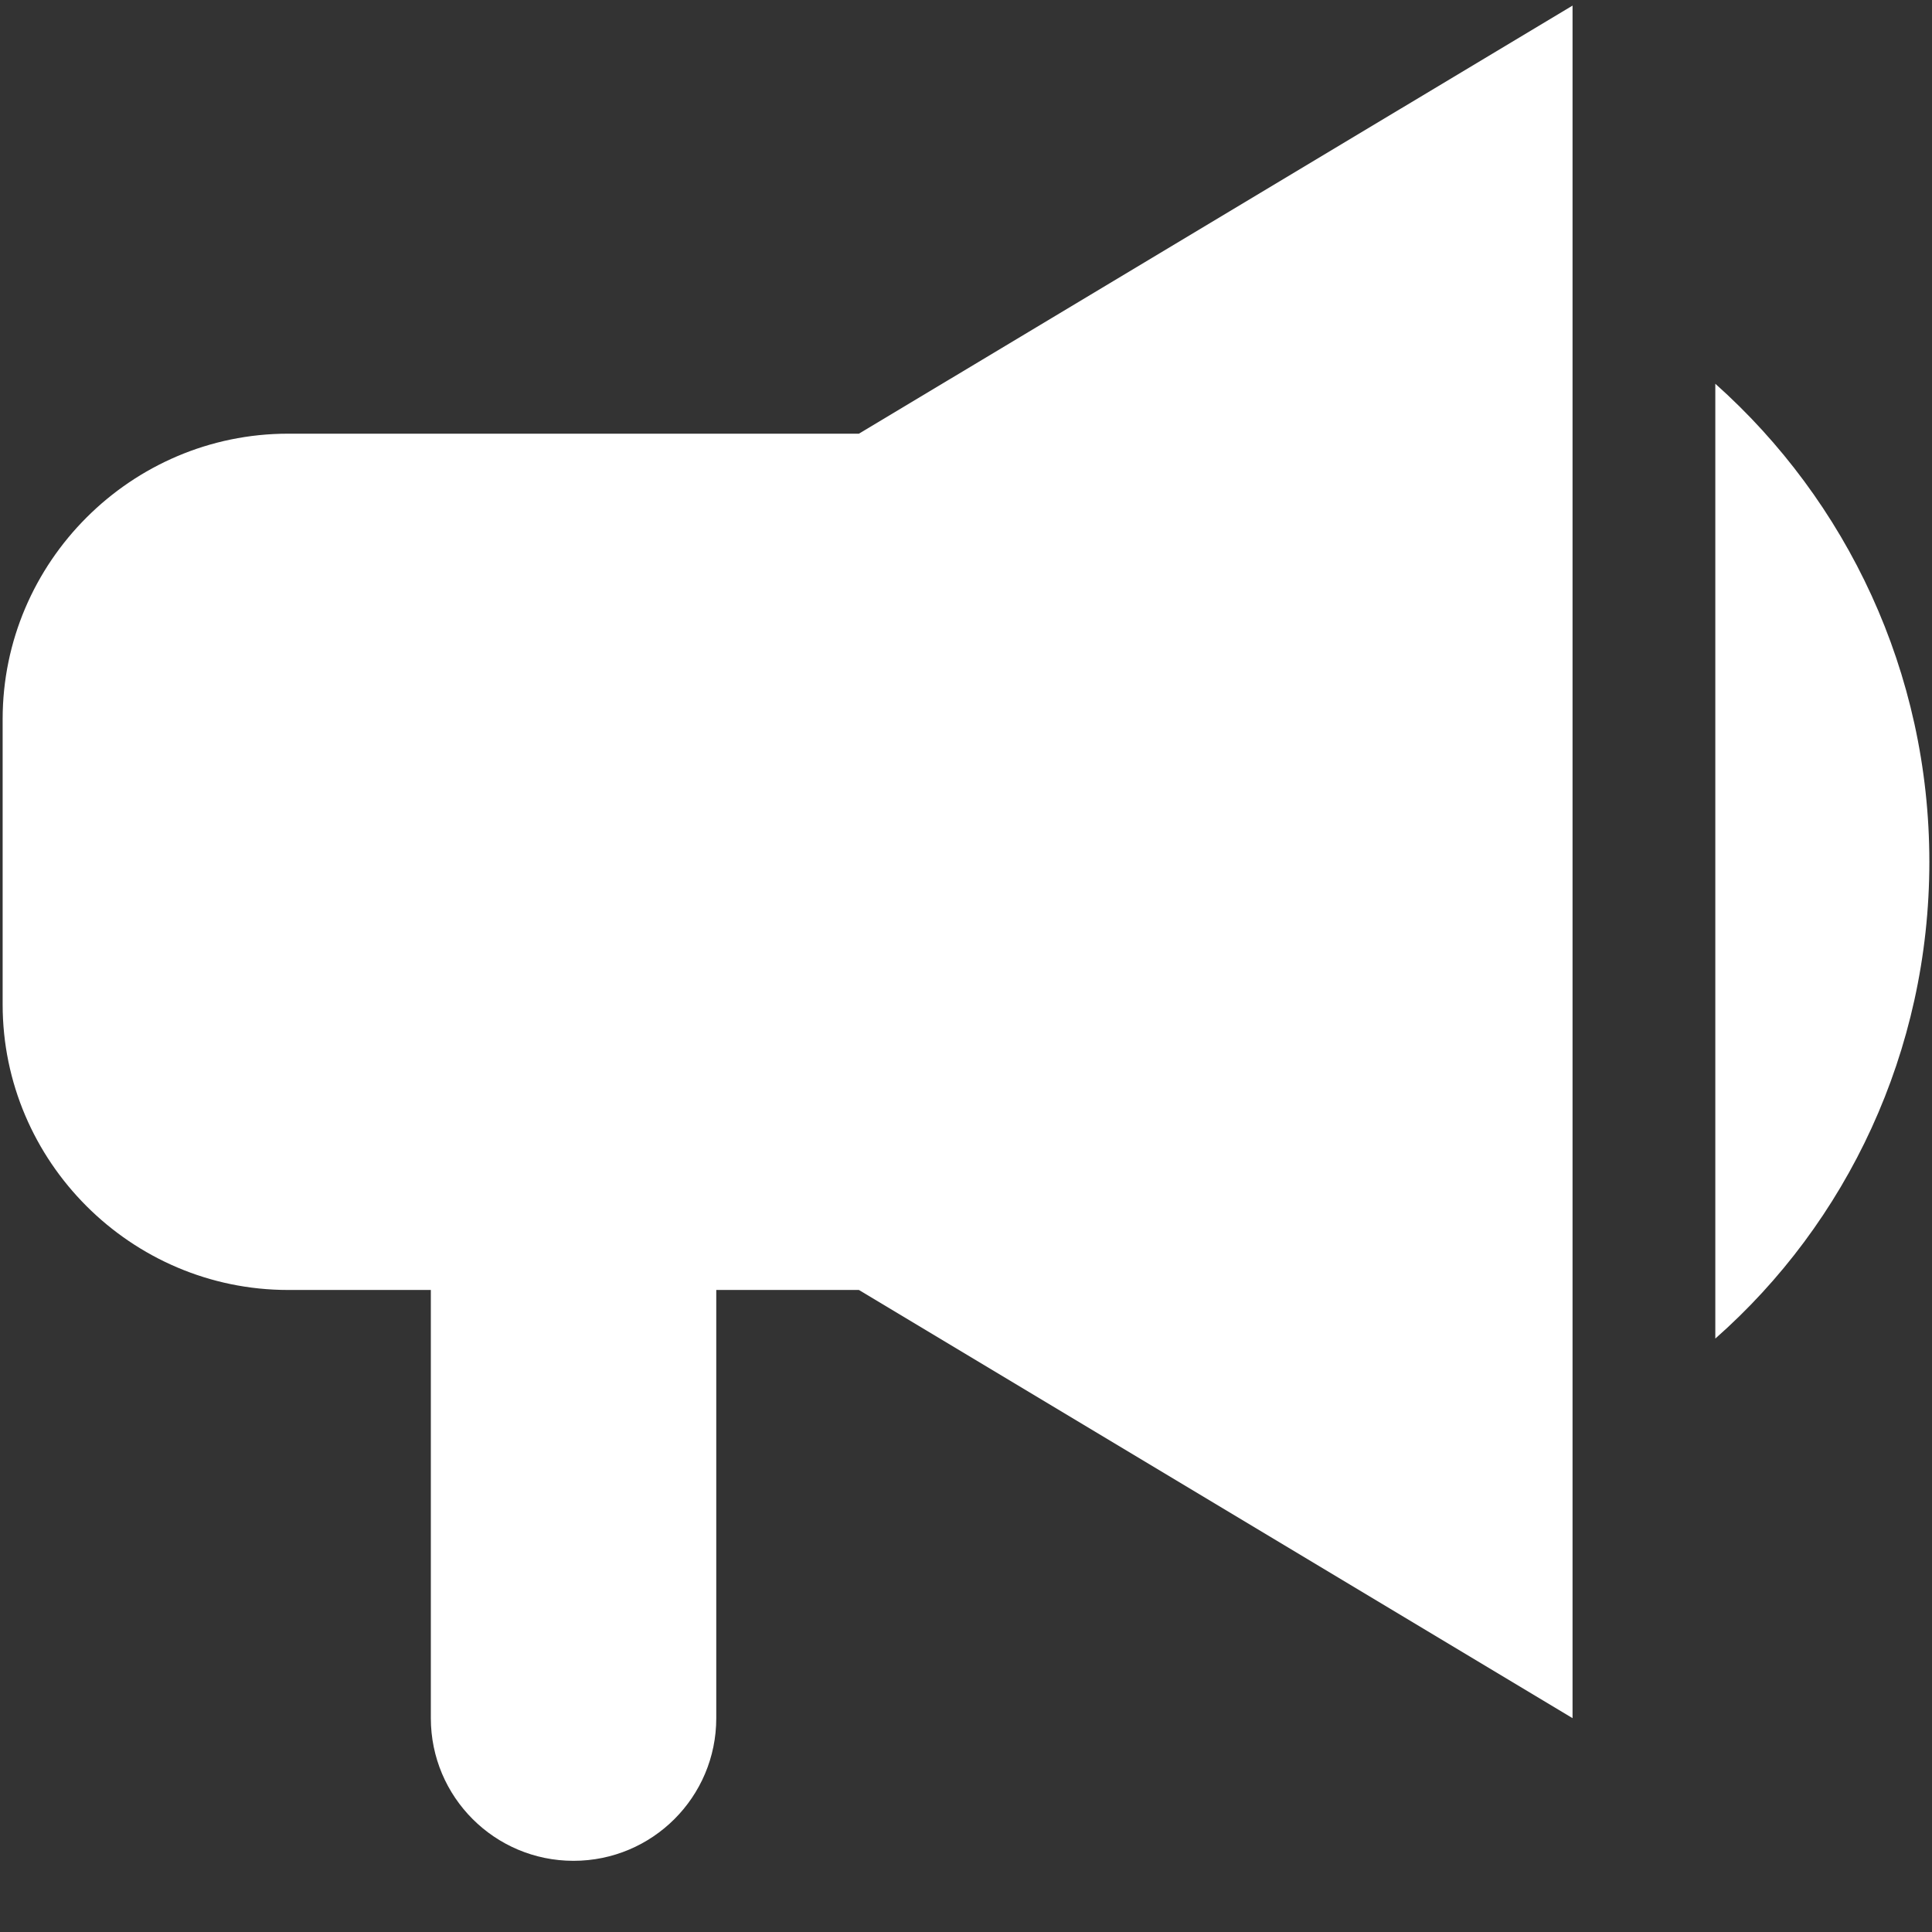 <svg width="19" height="19" viewBox="0 0 19 19" fill="none" xmlns="http://www.w3.org/2000/svg">
<rect x="0" y="0" width="19" height="19" fill="#333333" stroke="none"/>
<path id="Vector" d="M2.833 4.265C1.29 4.265 0.026 5.528 0.026 7.072V9.879C0.026 11.423 1.29 12.686 2.833 12.686H4.237V16.897C4.237 17.672 4.865 18.3 5.64 18.3C6.416 18.3 7.044 17.672 7.044 16.897V12.686H8.447L15.465 16.897V0.055L8.447 4.265H2.833ZM18.974 8.476C18.974 6.609 18.16 4.925 16.869 3.774V13.164C18.16 12.027 18.974 10.342 18.974 8.476Z" fill="white"/>
</svg>
